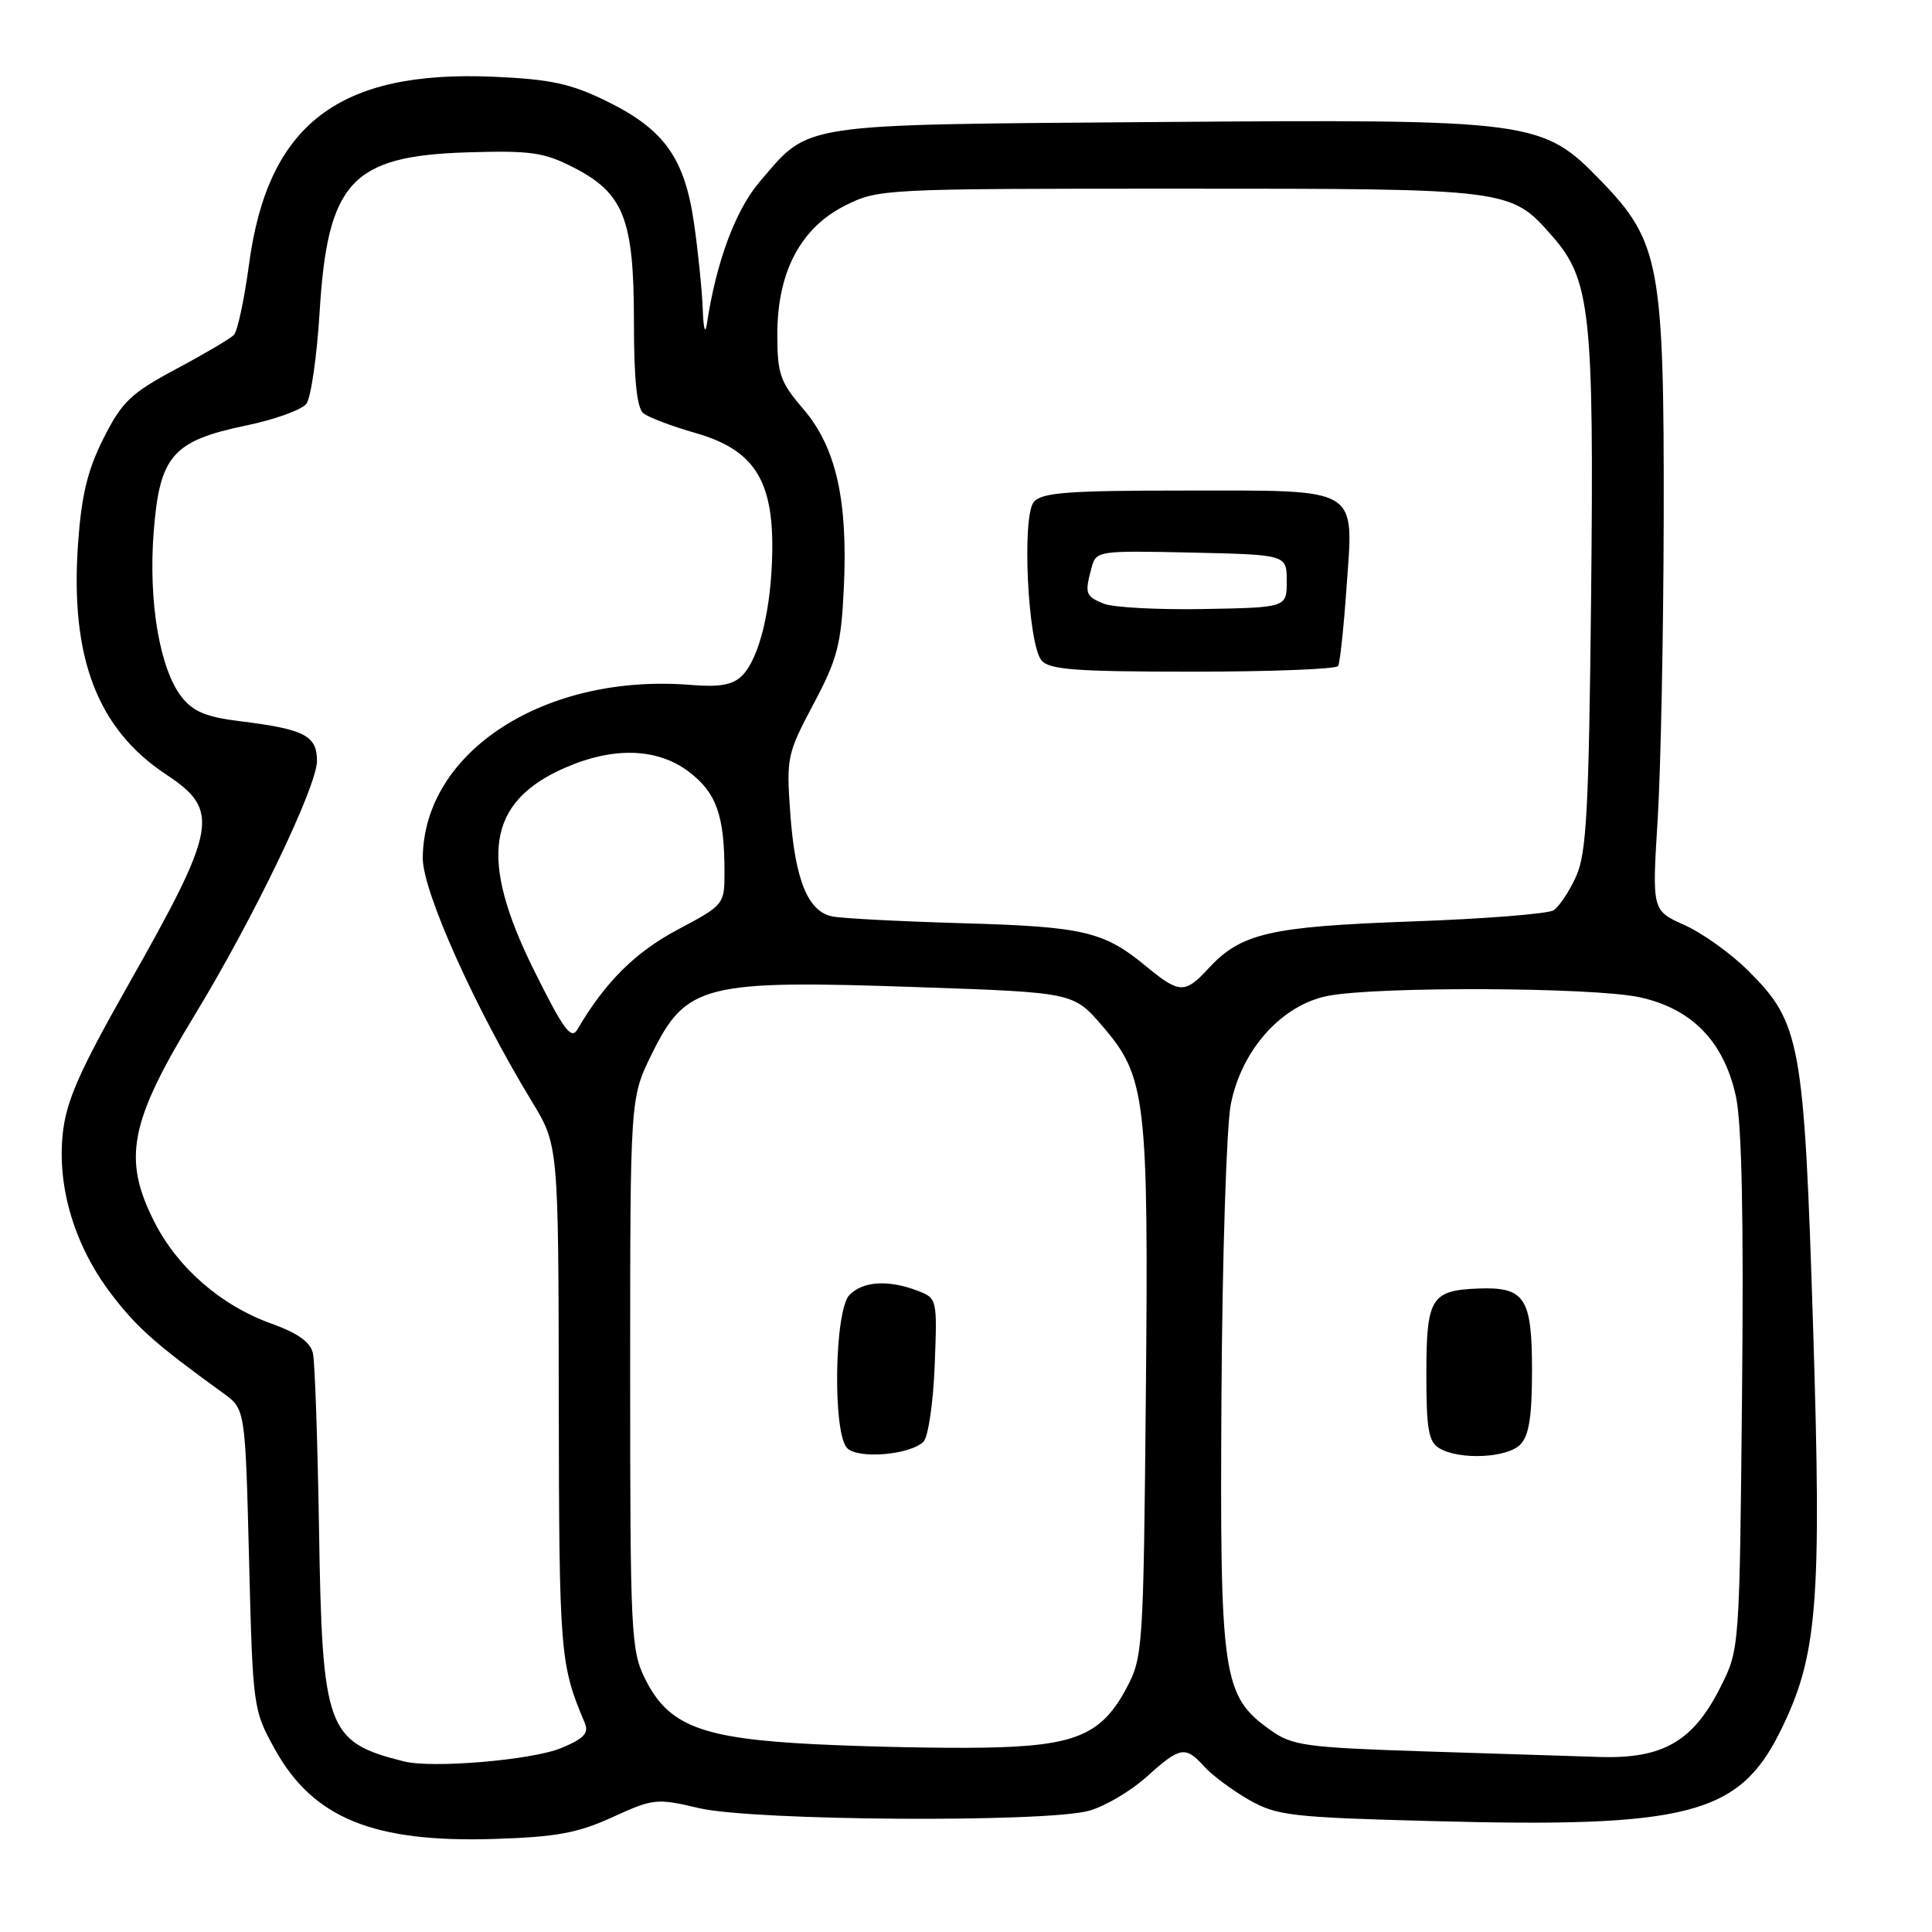 <?xml version="1.0" encoding="UTF-8" standalone="no"?>
<!DOCTYPE svg PUBLIC "-//W3C//DTD SVG 1.1//EN" "http://www.w3.org/Graphics/SVG/1.1/DTD/svg11.dtd" >
<svg xmlns="http://www.w3.org/2000/svg" xmlns:xlink="http://www.w3.org/1999/xlink" version="1.1" viewBox="0 0 256 256">
 <g >
 <path fill="currentColor"
d=" M 81.17 240.78 C 86.57 238.31 87.00 238.26 92.64 239.59 C 99.80 241.27 138.56 241.53 144.32 239.93 C 146.42 239.34 149.85 237.32 151.94 235.43 C 156.39 231.42 157.06 231.30 159.59 234.10 C 160.64 235.26 163.30 237.23 165.50 238.49 C 169.20 240.59 171.05 240.81 190.00 241.31 C 223.55 242.21 230.38 240.45 235.83 229.54 C 240.84 219.49 241.40 212.71 240.25 176.00 C 239.05 138.03 238.60 135.52 231.59 128.57 C 229.34 126.33 225.56 123.63 223.20 122.57 C 218.90 120.65 218.90 120.65 219.65 108.58 C 220.06 101.93 220.42 83.90 220.45 68.50 C 220.51 35.22 219.91 32.00 212.21 24.04 C 204.34 15.91 203.45 15.79 153.23 16.17 C 105.34 16.54 107.38 16.23 100.69 24.05 C 97.45 27.83 94.90 34.70 93.65 43.00 C 93.44 44.38 93.20 43.48 93.12 41.00 C 93.03 38.52 92.51 33.38 91.96 29.57 C 90.71 20.90 87.99 17.12 80.31 13.37 C 75.66 11.09 72.93 10.50 65.45 10.17 C 44.87 9.27 35.49 16.45 33.00 35.00 C 32.37 39.67 31.47 43.90 30.99 44.39 C 30.52 44.87 27.06 46.91 23.31 48.91 C 17.32 52.12 16.17 53.22 13.71 58.09 C 11.59 62.31 10.79 65.65 10.34 72.07 C 9.28 87.12 12.90 96.60 22.01 102.62 C 29.22 107.40 28.82 109.62 16.90 130.67 C 10.45 142.07 8.76 145.93 8.31 150.26 C 7.57 157.41 9.92 165.13 14.74 171.46 C 18.17 175.95 20.61 178.11 29.59 184.61 C 32.50 186.71 32.50 186.71 33.00 206.61 C 33.50 226.29 33.53 226.55 36.42 231.78 C 41.49 240.92 49.47 244.18 65.53 243.67 C 73.73 243.41 76.58 242.88 81.17 240.78 Z  M 53.50 233.39 C 43.28 230.82 42.69 229.19 42.27 202.50 C 42.08 190.95 41.73 180.53 41.47 179.35 C 41.15 177.84 39.50 176.66 35.92 175.37 C 29.29 172.99 23.53 167.98 20.46 161.92 C 16.21 153.54 17.15 148.72 25.80 134.50 C 33.59 121.69 42.00 104.21 42.00 100.83 C 42.00 97.46 40.35 96.62 31.77 95.56 C 27.35 95.02 25.59 94.29 24.08 92.37 C 21.17 88.68 19.65 79.74 20.36 70.54 C 21.14 60.39 22.85 58.41 32.62 56.38 C 36.40 55.60 39.99 54.30 40.60 53.50 C 41.20 52.69 41.99 47.23 42.35 41.36 C 43.40 24.12 46.57 20.68 61.82 20.19 C 70.32 19.93 72.05 20.17 76.00 22.19 C 82.66 25.61 84.00 29.01 84.00 42.63 C 84.00 50.33 84.39 54.06 85.25 54.76 C 85.94 55.31 89.05 56.49 92.17 57.38 C 99.85 59.58 102.45 63.57 102.33 72.95 C 102.24 80.58 100.63 87.23 98.32 89.54 C 97.10 90.75 95.38 91.07 91.59 90.76 C 72.23 89.17 56.10 99.59 56.02 113.71 C 56.00 118.09 62.91 133.51 70.49 145.98 C 74.00 151.76 74.00 151.76 74.04 185.63 C 74.09 219.15 74.20 220.53 77.47 228.26 C 78.06 229.64 77.42 230.35 74.38 231.62 C 70.54 233.22 57.29 234.35 53.50 233.39 Z  M 188.50 232.06 C 172.99 231.55 171.22 231.30 168.36 229.26 C 161.97 224.70 161.63 222.36 161.85 185.00 C 161.96 166.57 162.52 149.17 163.09 146.31 C 164.52 139.07 169.86 133.13 176.00 131.95 C 182.57 130.69 211.03 130.81 217.20 132.13 C 224.16 133.62 228.41 137.97 230.01 145.24 C 230.80 148.83 231.06 161.31 230.83 184.50 C 230.50 218.46 230.50 218.51 228.00 223.50 C 224.40 230.70 220.39 233.05 212.10 232.81 C 208.47 232.70 197.85 232.36 188.50 232.06 Z  M 201.43 191.43 C 202.60 190.25 203.00 187.77 203.00 181.55 C 203.00 171.92 202.05 170.49 195.81 170.74 C 189.62 170.99 189.00 172.02 189.00 182.07 C 189.00 189.43 189.29 191.07 190.75 191.92 C 193.43 193.48 199.66 193.19 201.43 191.43 Z  M 108.00 231.12 C 92.98 230.37 88.60 228.70 85.50 222.50 C 83.61 218.72 83.50 216.50 83.50 182.00 C 83.50 145.50 83.50 145.50 86.33 139.73 C 90.93 130.38 93.19 129.81 121.87 130.81 C 142.25 131.51 142.25 131.51 146.10 135.99 C 151.86 142.68 152.20 145.56 151.83 185.00 C 151.51 218.59 151.44 219.61 149.24 223.73 C 145.94 229.90 142.45 231.36 130.50 231.57 C 125.00 231.67 114.88 231.46 108.00 231.12 Z  M 122.37 191.03 C 122.99 190.41 123.66 185.88 123.85 180.96 C 124.20 172.07 124.18 172.02 121.53 171.01 C 117.70 169.56 114.38 169.76 112.57 171.57 C 110.56 173.58 110.31 189.89 112.25 191.88 C 113.70 193.37 120.61 192.78 122.37 191.03 Z  M 70.75 128.55 C 63.42 113.77 64.54 106.30 74.76 101.78 C 81.25 98.91 87.12 99.09 91.31 102.29 C 94.94 105.05 96.00 108.07 96.00 115.57 C 96.00 119.85 95.94 119.92 89.78 123.19 C 84.17 126.17 80.15 130.17 76.50 136.42 C 75.68 137.82 74.65 136.41 70.75 128.55 Z  M 151.84 128.02 C 146.25 123.41 143.61 122.79 127.50 122.33 C 119.25 122.09 111.50 121.69 110.27 121.43 C 107.05 120.77 105.35 116.59 104.72 107.81 C 104.18 100.41 104.30 99.87 107.78 93.31 C 110.95 87.36 111.46 85.42 111.81 77.95 C 112.37 66.31 110.79 59.28 106.46 54.22 C 103.36 50.61 103.00 49.56 103.00 44.30 C 103.00 36.06 106.07 30.22 111.96 27.25 C 116.37 25.03 116.94 25.00 156.24 25.00 C 200.22 25.00 200.15 24.99 205.68 31.29 C 210.75 37.06 211.22 41.44 210.83 79.00 C 210.53 107.38 210.23 113.05 208.84 116.13 C 207.94 118.12 206.60 120.14 205.85 120.62 C 205.11 121.09 196.62 121.76 187.00 122.10 C 168.18 122.78 164.43 123.65 160.08 128.37 C 157.01 131.70 156.26 131.67 151.84 128.02 Z  M 177.31 88.25 C 177.55 87.84 178.05 83.17 178.42 77.87 C 179.38 64.38 180.41 65.00 157.05 65.00 C 141.45 65.00 138.03 65.26 136.98 66.52 C 135.38 68.46 136.19 85.32 138.00 87.50 C 139.03 88.74 142.53 89.00 158.06 89.00 C 168.41 89.00 177.07 88.66 177.31 88.25 Z  M 146.25 79.99 C 143.82 78.99 143.71 78.67 144.64 75.22 C 145.24 72.98 145.47 72.95 157.87 73.22 C 170.50 73.50 170.50 73.50 170.50 77.00 C 170.50 80.50 170.50 80.50 159.50 80.70 C 153.45 80.81 147.49 80.49 146.25 79.99 Z "/>
</g>
</svg>